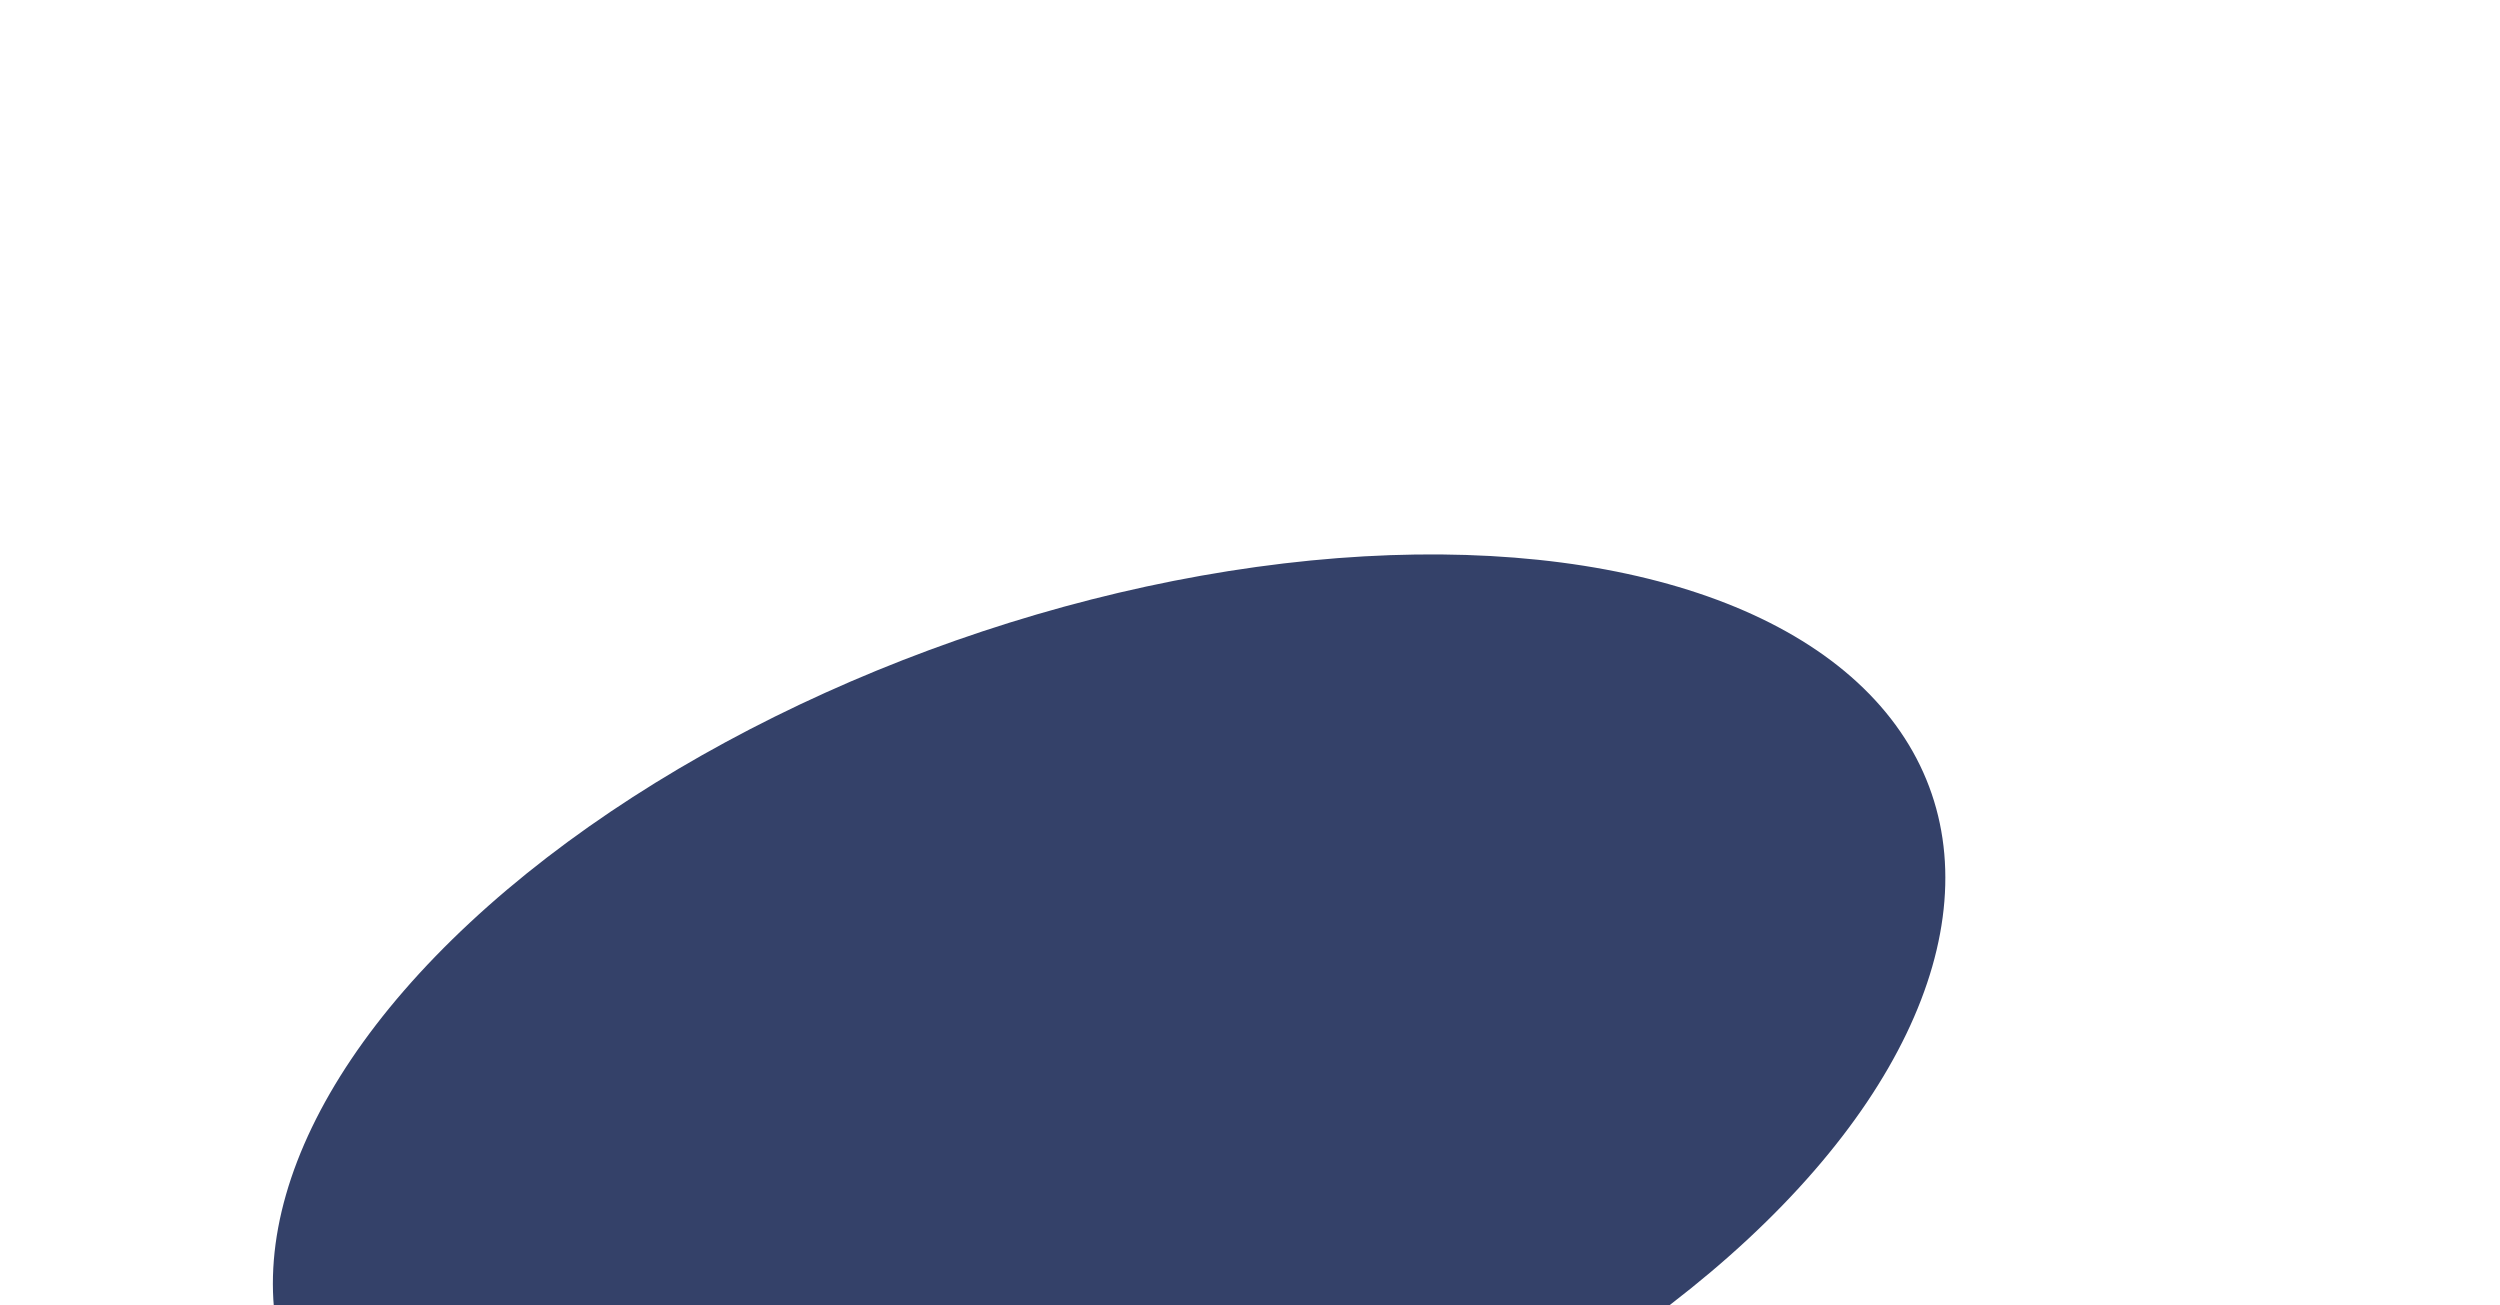 <svg width="906" height="473" viewBox="0 0 906 473" fill="none" xmlns="http://www.w3.org/2000/svg">
<g filter="url(#filter0_f_59_337)">
<ellipse cx="312.874" cy="174.172" rx="312.874" ry="174.172" transform="matrix(0.911 -0.412 0.591 0.807 13.979 379.989)" fill="#344169"/>
</g>
<defs>
<filter id="filter0_f_59_337" x="-101.161" y="0.729" width="1006.3" height="781.451" filterUnits="userSpaceOnUse" color-interpolation-filters="sRGB">
<feFlood flood-opacity="0" result="BackgroundImageFix"/>
<feBlend mode="normal" in="SourceGraphic" in2="BackgroundImageFix" result="shape"/>
<feGaussianBlur stdDeviation="100" result="effect1_foregroundBlur_59_337"/>
</filter>
</defs>
</svg>
